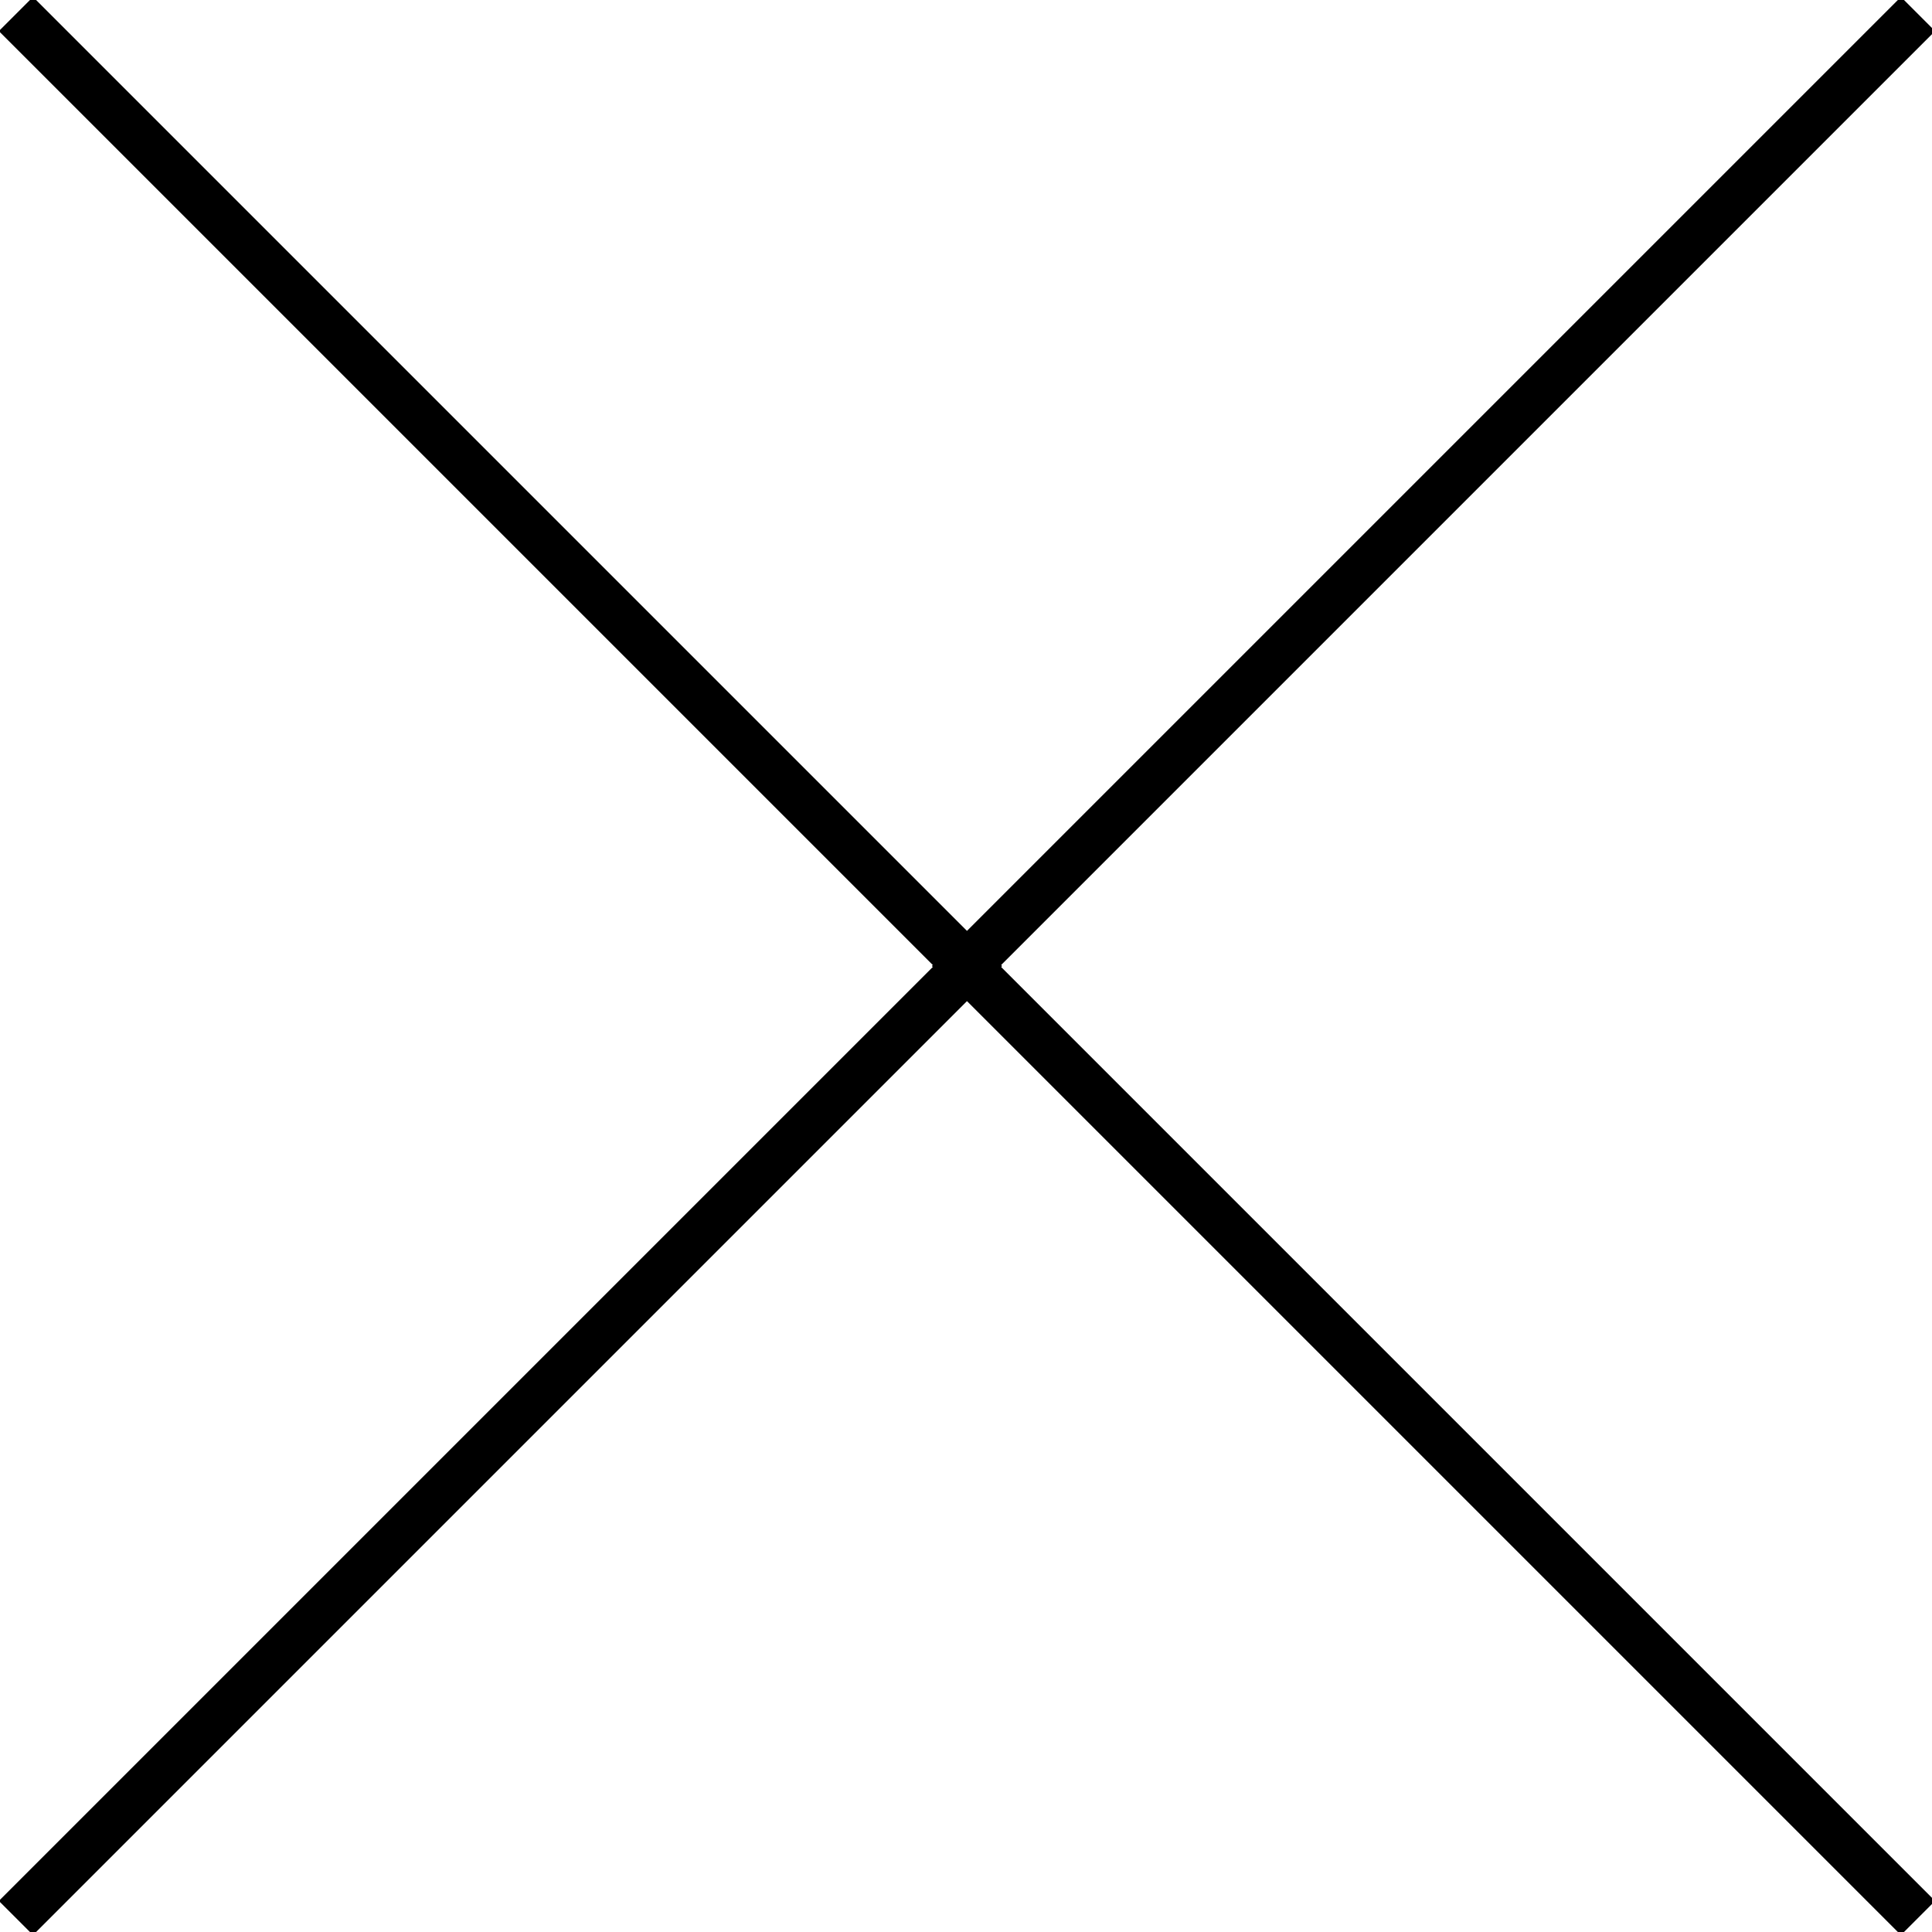 <?xml version="1.0" encoding="UTF-8"?>
<svg id="Layer_1" data-name="Layer 1" xmlns="http://www.w3.org/2000/svg" viewBox="0 0 40 40">
  <defs>
    <style>
      .cls-1 {
        fill: none;
        stroke: #000;
        stroke-miterlimit: 10;
      }
    </style>
  </defs>
  <polyline id="POINT" class="cls-1" points="39.71 .29 20 20 39.71 39.71"/>
  <polyline id="POINT-2" data-name="POINT" class="cls-1" points=".33 39.71 20.04 20 .33 .29"/>
</svg>